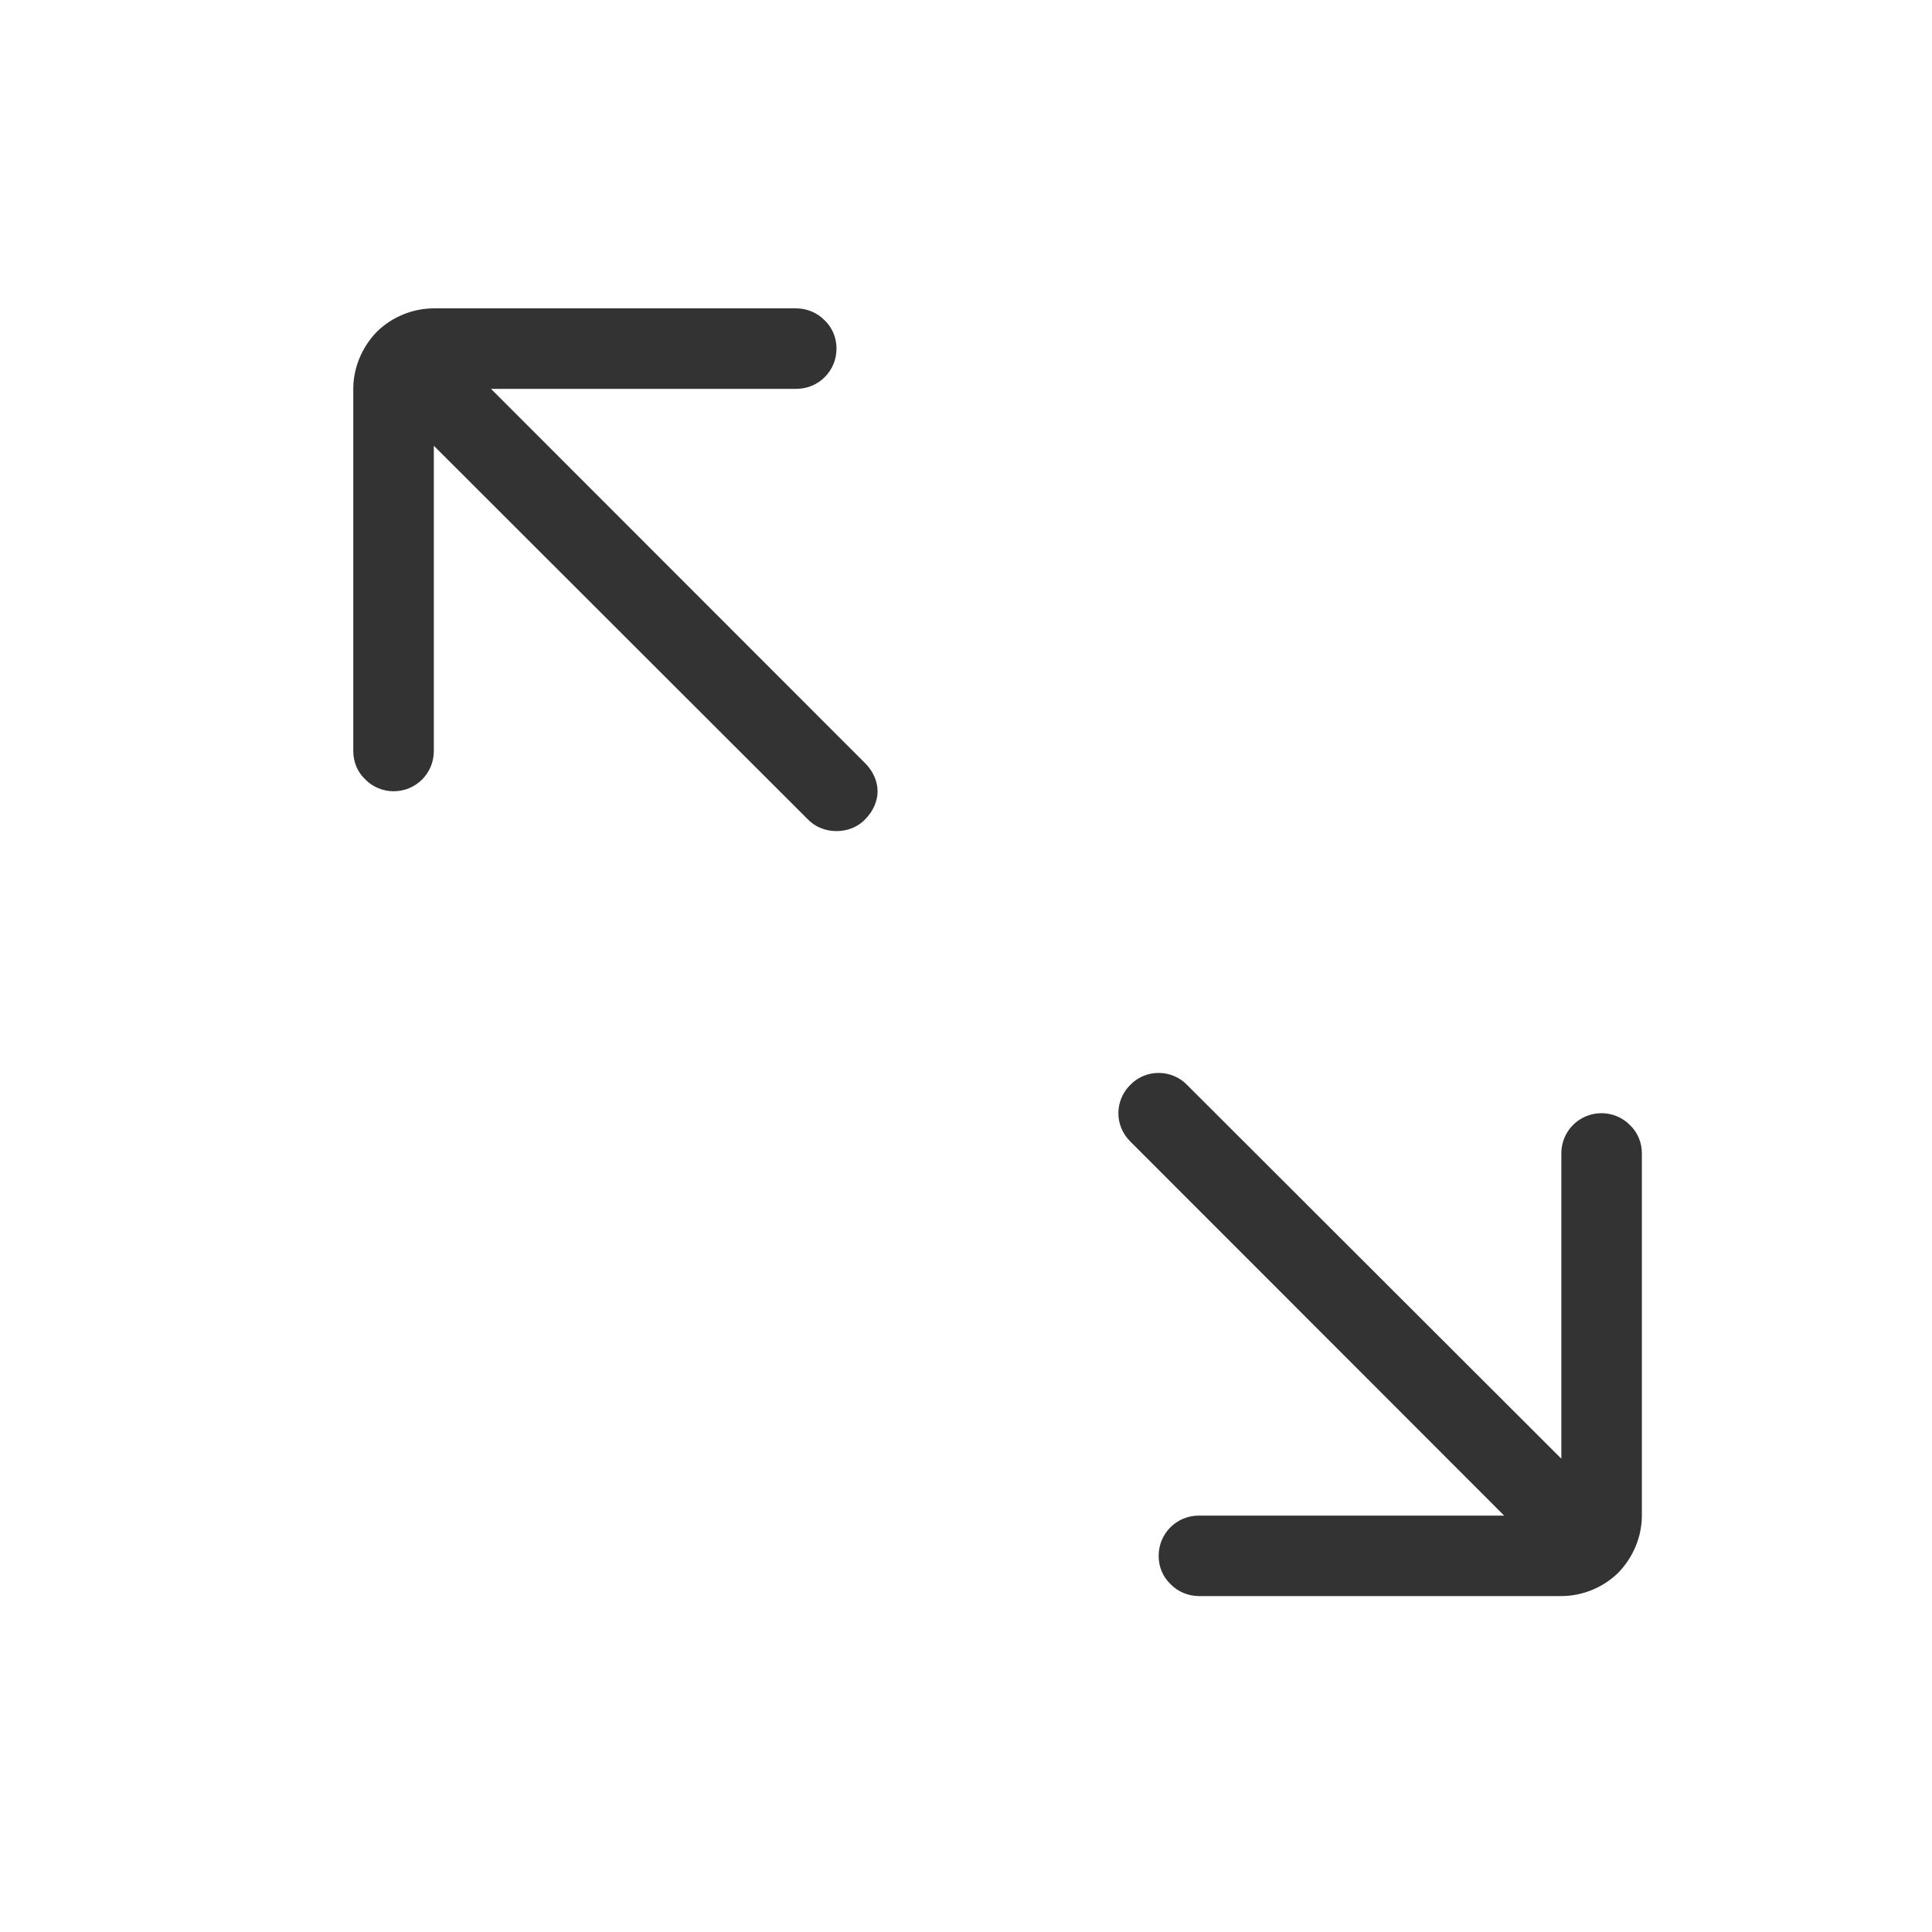<?xml version="1.0" encoding="UTF-8" standalone="no"?>
<!DOCTYPE svg PUBLIC "-//W3C//DTD SVG 1.1//EN" "http://www.w3.org/Graphics/SVG/1.1/DTD/svg11.dtd">
<svg width="24px" height="24px" version="1.1" xmlns="http://www.w3.org/2000/svg" xmlns:xlink="http://www.w3.org/1999/xlink" xml:space="preserve" xmlns:serif="http://www.serif.com/" style="fill-rule:evenodd;clip-rule:evenodd;stroke-linejoin:round;stroke-miterlimit:1.414;">
    <g transform="matrix(1,0,0,1,-1491,-606)">
        <g id="ui.thin.expand" transform="matrix(0.801,0,0,0.985,1491,606)">
            <rect x="0" y="0" width="29.971" height="24.367" style="fill:none;"/>
            <g transform="matrix(1.249,0,0,1.015,-3055.82,-615.261)">
                <path d="M2466,624.293C2466,624.293 2466,621.632 2466,620.5C2466,620.224 2466.22,620 2466.5,620C2466.63,620 2466.76,620.053 2466.85,620.146C2466.95,620.24 2467,620.367 2467,620.5C2467,621.487 2467,623.702 2467,625C2467,625.265 2466.89,625.52 2466.71,625.707C2466.52,625.895 2466.26,626 2466,626C2464.7,626 2462.49,626 2461.5,626C2461.37,626 2461.24,625.947 2461.15,625.854C2461.05,625.76 2461,625.633 2461,625.5C2461,625.224 2461.22,625 2461.5,625C2462.63,625 2465.29,625 2465.29,625C2465.29,625 2461.79,621.494 2460.65,620.354C2460.45,620.158 2460.45,619.842 2460.65,619.646C2460.65,619.646 2460.65,619.646 2460.65,619.646C2460.84,619.451 2461.16,619.451 2461.35,619.646C2462.49,620.785 2466,624.293 2466,624.293ZM2457,610.5C2457,610.776 2456.78,611 2456.5,611C2455.37,611 2452.71,611 2452.71,611C2452.71,611 2456.23,614.525 2457.36,615.656C2457.45,615.747 2457.51,615.871 2457.51,616C2457.51,616.129 2457.45,616.253 2457.36,616.344C2457.36,616.345 2457.36,616.345 2457.36,616.345C2457.27,616.441 2457.14,616.495 2457,616.495C2456.86,616.495 2456.73,616.441 2456.64,616.345C2455.49,615.196 2452,611.707 2452,611.707C2452,611.707 2452,614.368 2452,615.5C2452,615.776 2451.78,616 2451.5,616C2451.37,616 2451.24,615.947 2451.15,615.854C2451.05,615.76 2451,615.633 2451,615.5C2451,614.513 2451,612.298 2451,611C2451,610.735 2451.11,610.48 2451.29,610.293C2451.48,610.105 2451.74,610 2452,610C2453.3,610 2455.51,610 2456.5,610C2456.63,610 2456.76,610.053 2456.85,610.146C2456.95,610.24 2457,610.367 2457,610.5C2457,610.5 2457,610.5 2457,610.5Z" style="fill:rgb(51,51,51);"/>
            </g>
        </g>
    </g>
</svg>
